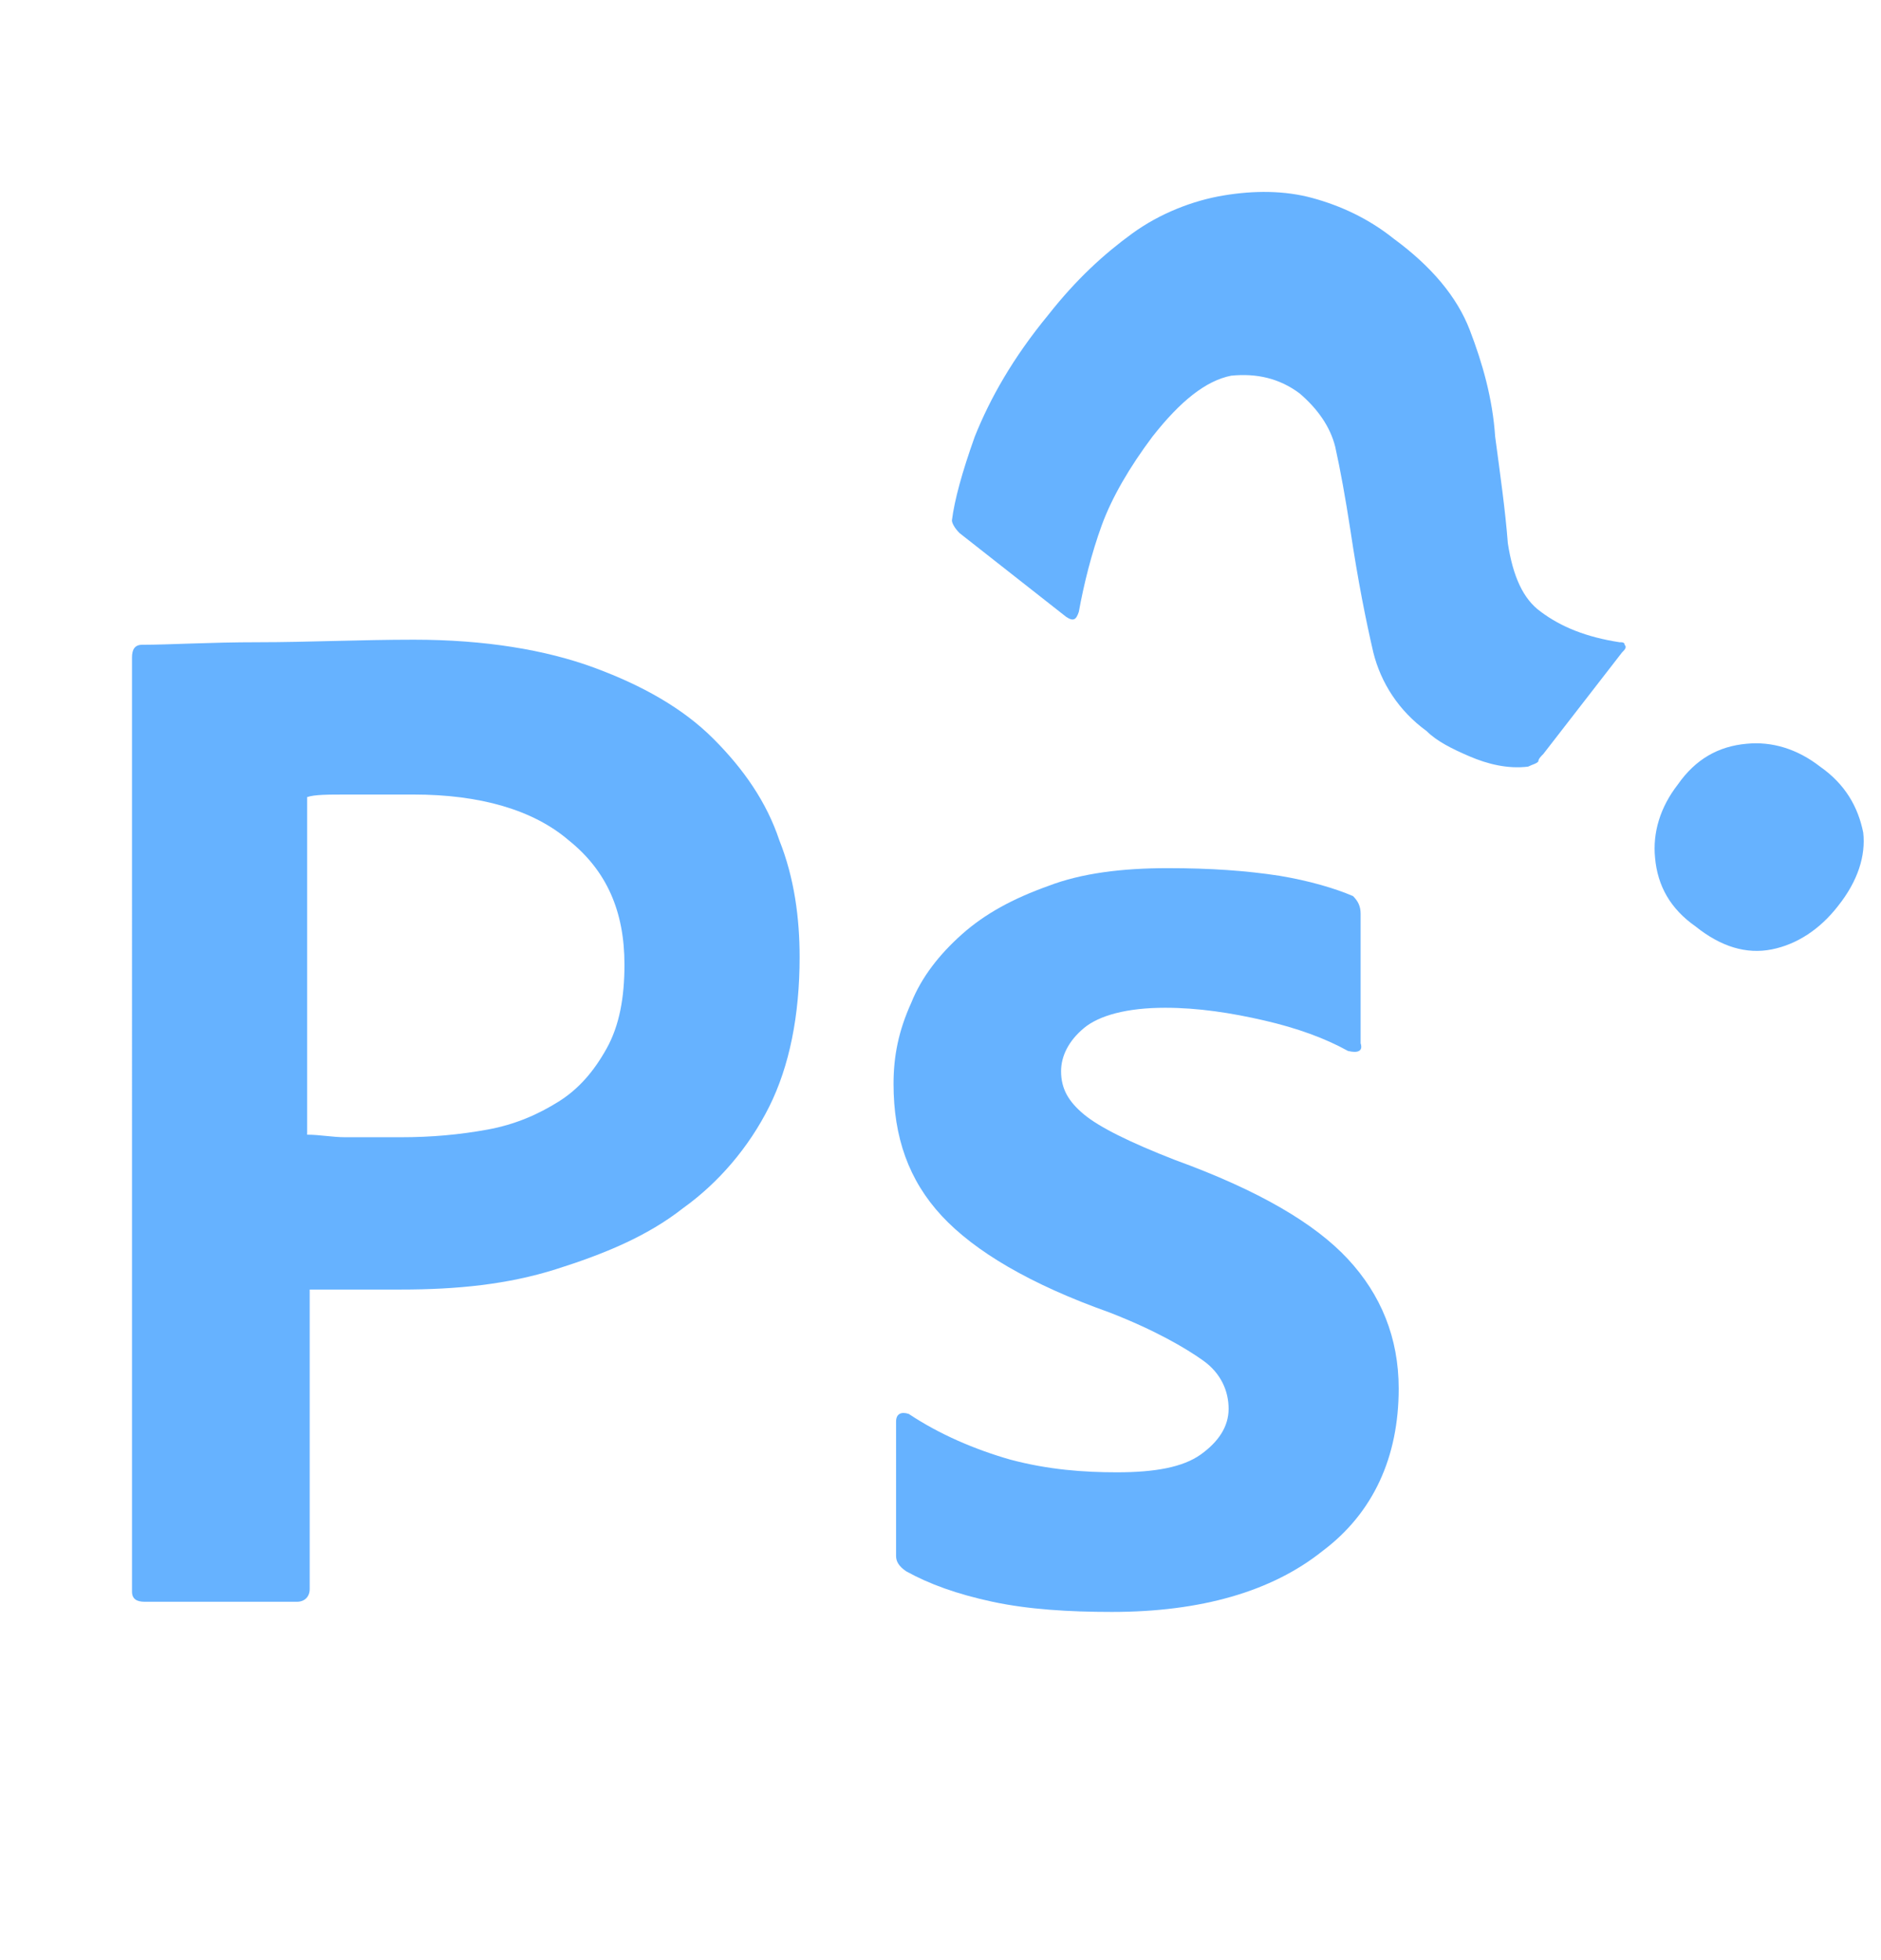 <?xml version="1.0" encoding="utf-8"?>

<svg version="1.2" baseProfile="tiny" fill="#66b2ff"
	 xmlns="http://www.w3.org/2000/svg" xmlns:xlink="http://www.w3.org/1999/xlink" x="0px" y="0px" viewBox="0 0 74.1 77.2"
	 overflow="visible" xml:space="preserve">
<g>
	<path d="M5.2,25.9c0-0.3,0.1-0.5,0.4-0.5c1.1,0,2.6-0.1,4.6-0.1c1.9,0,4-0.1,6.1-0.1c2.8,0,5.2,0.4,7.1,1.1
		c1.9,0.7,3.5,1.6,4.7,2.8c1.2,1.2,2.1,2.5,2.6,4c0.6,1.5,0.8,3.1,0.8,4.6c0,2.3-0.4,4.3-1.2,5.9c-0.8,1.6-2,3-3.4,4
		c-1.4,1.1-3.1,1.8-5,2.4s-3.9,0.8-6.1,0.8h-3.6v11.8c0,0.3-0.2,0.5-0.5,0.5h-6c-0.3,0-0.5-0.1-0.5-0.4V25.9z M12.1,44.7
		c0.5,0,1,0.1,1.5,0.1c0.5,0,1.2,0,2.2,0c1.2,0,2.3-0.1,3.4-0.3c1.1-0.2,2-0.6,2.8-1.1s1.4-1.2,1.9-2.1c0.5-0.9,0.7-2,0.7-3.3
		c0-2.1-0.7-3.7-2.2-4.9c-1.4-1.2-3.5-1.8-6.1-1.8c-1,0-1.9,0-2.6,0c-0.8,0-1.3,0-1.6,0.1V44.7z"/>
	<path d="M53.1,41.4c-0.9-0.5-2-0.9-3.3-1.2c-1.3-0.3-2.6-0.5-3.9-0.5c-1.5,0-2.6,0.3-3.2,0.8c-0.6,0.5-0.9,1.1-0.9,1.7
		c0,0.7,0.3,1.2,0.9,1.7c0.6,0.5,1.8,1.1,3.6,1.8c3.3,1.2,5.5,2.5,6.8,3.9c1.3,1.4,2,3.1,2,5.1c0,2.7-1,4.9-3,6.4
		c-2,1.6-4.8,2.4-8.3,2.4c-1.7,0-3.3-0.1-4.7-0.4c-1.4-0.3-2.5-0.7-3.4-1.2c-0.3-0.2-0.4-0.4-0.4-0.6V56c0-0.3,0.2-0.4,0.5-0.3
		c1.2,0.8,2.6,1.4,4,1.8c1.5,0.4,2.9,0.5,4.2,0.5c1.5,0,2.6-0.2,3.3-0.7c0.7-0.5,1.1-1.1,1.1-1.8c0-0.7-0.3-1.4-1-1.9
		c-0.7-0.5-1.9-1.2-3.7-1.9c-3.1-1.1-5.3-2.4-6.6-3.8c-1.3-1.4-1.9-3.1-1.9-5.2c0-1.1,0.2-2.1,0.7-3.2c0.4-1,1.1-1.9,2-2.7
		c0.9-0.8,2-1.4,3.4-1.9c1.3-0.5,2.9-0.7,4.7-0.7c1.7,0,3.1,0.1,4.4,0.3c1.2,0.2,2.2,0.5,2.9,0.8c0.2,0.2,0.3,0.4,0.3,0.7v5.1
		C53.7,41.4,53.5,41.5,53.1,41.4z"/>
</g>
<g>
	<path d="M41.3,12.4c1.1-1.4,2.2-2.4,3.3-3.2s2.4-1.3,3.6-1.5c1.2-0.2,2.4-0.2,3.5,0.1c1.1,0.3,2.2,0.8,3.2,1.6
		c1.5,1.1,2.5,2.3,3,3.6c0.5,1.3,0.9,2.7,1,4.2c0.2,1.5,0.4,2.9,0.5,4.2c0.2,1.3,0.6,2.2,1.3,2.7c0.8,0.6,1.8,1,3.1,1.2
		c0.1,0,0.2,0,0.2,0.1c0.1,0.1,0,0.2-0.1,0.3l-3.1,4c-0.1,0.1-0.2,0.2-0.2,0.3c-0.1,0.1-0.2,0.1-0.4,0.2c-0.8,0.1-1.6-0.1-2.3-0.4
		c-0.7-0.3-1.3-0.6-1.7-1c-1.1-0.8-1.8-1.9-2.1-3.1c-0.3-1.3-0.6-2.8-0.9-4.8c-0.2-1.3-0.4-2.4-0.6-3.3c-0.2-0.8-0.7-1.5-1.4-2.1
		c-0.8-0.6-1.7-0.8-2.7-0.7c-1,0.2-2,1-3.1,2.4c-0.9,1.2-1.6,2.4-2,3.5s-0.7,2.3-0.9,3.4c-0.1,0.3-0.2,0.4-0.5,0.2L37.8,21
		c-0.2-0.2-0.3-0.4-0.3-0.5c0.1-0.8,0.4-1.9,0.9-3.3C39,15.7,39.9,14.1,41.3,12.4z M72.4,35.7c-0.7,0.9-1.6,1.5-2.6,1.7
		c-1,0.2-2-0.1-3-0.9c-1-0.7-1.5-1.6-1.6-2.7c-0.1-1,0.2-2,0.9-2.9c0.7-1,1.6-1.5,2.7-1.6c1-0.1,2,0.2,2.9,0.9
		c1,0.7,1.5,1.6,1.7,2.6C73.5,33.7,73.2,34.7,72.4,35.7z"/>
</g>
</svg>
